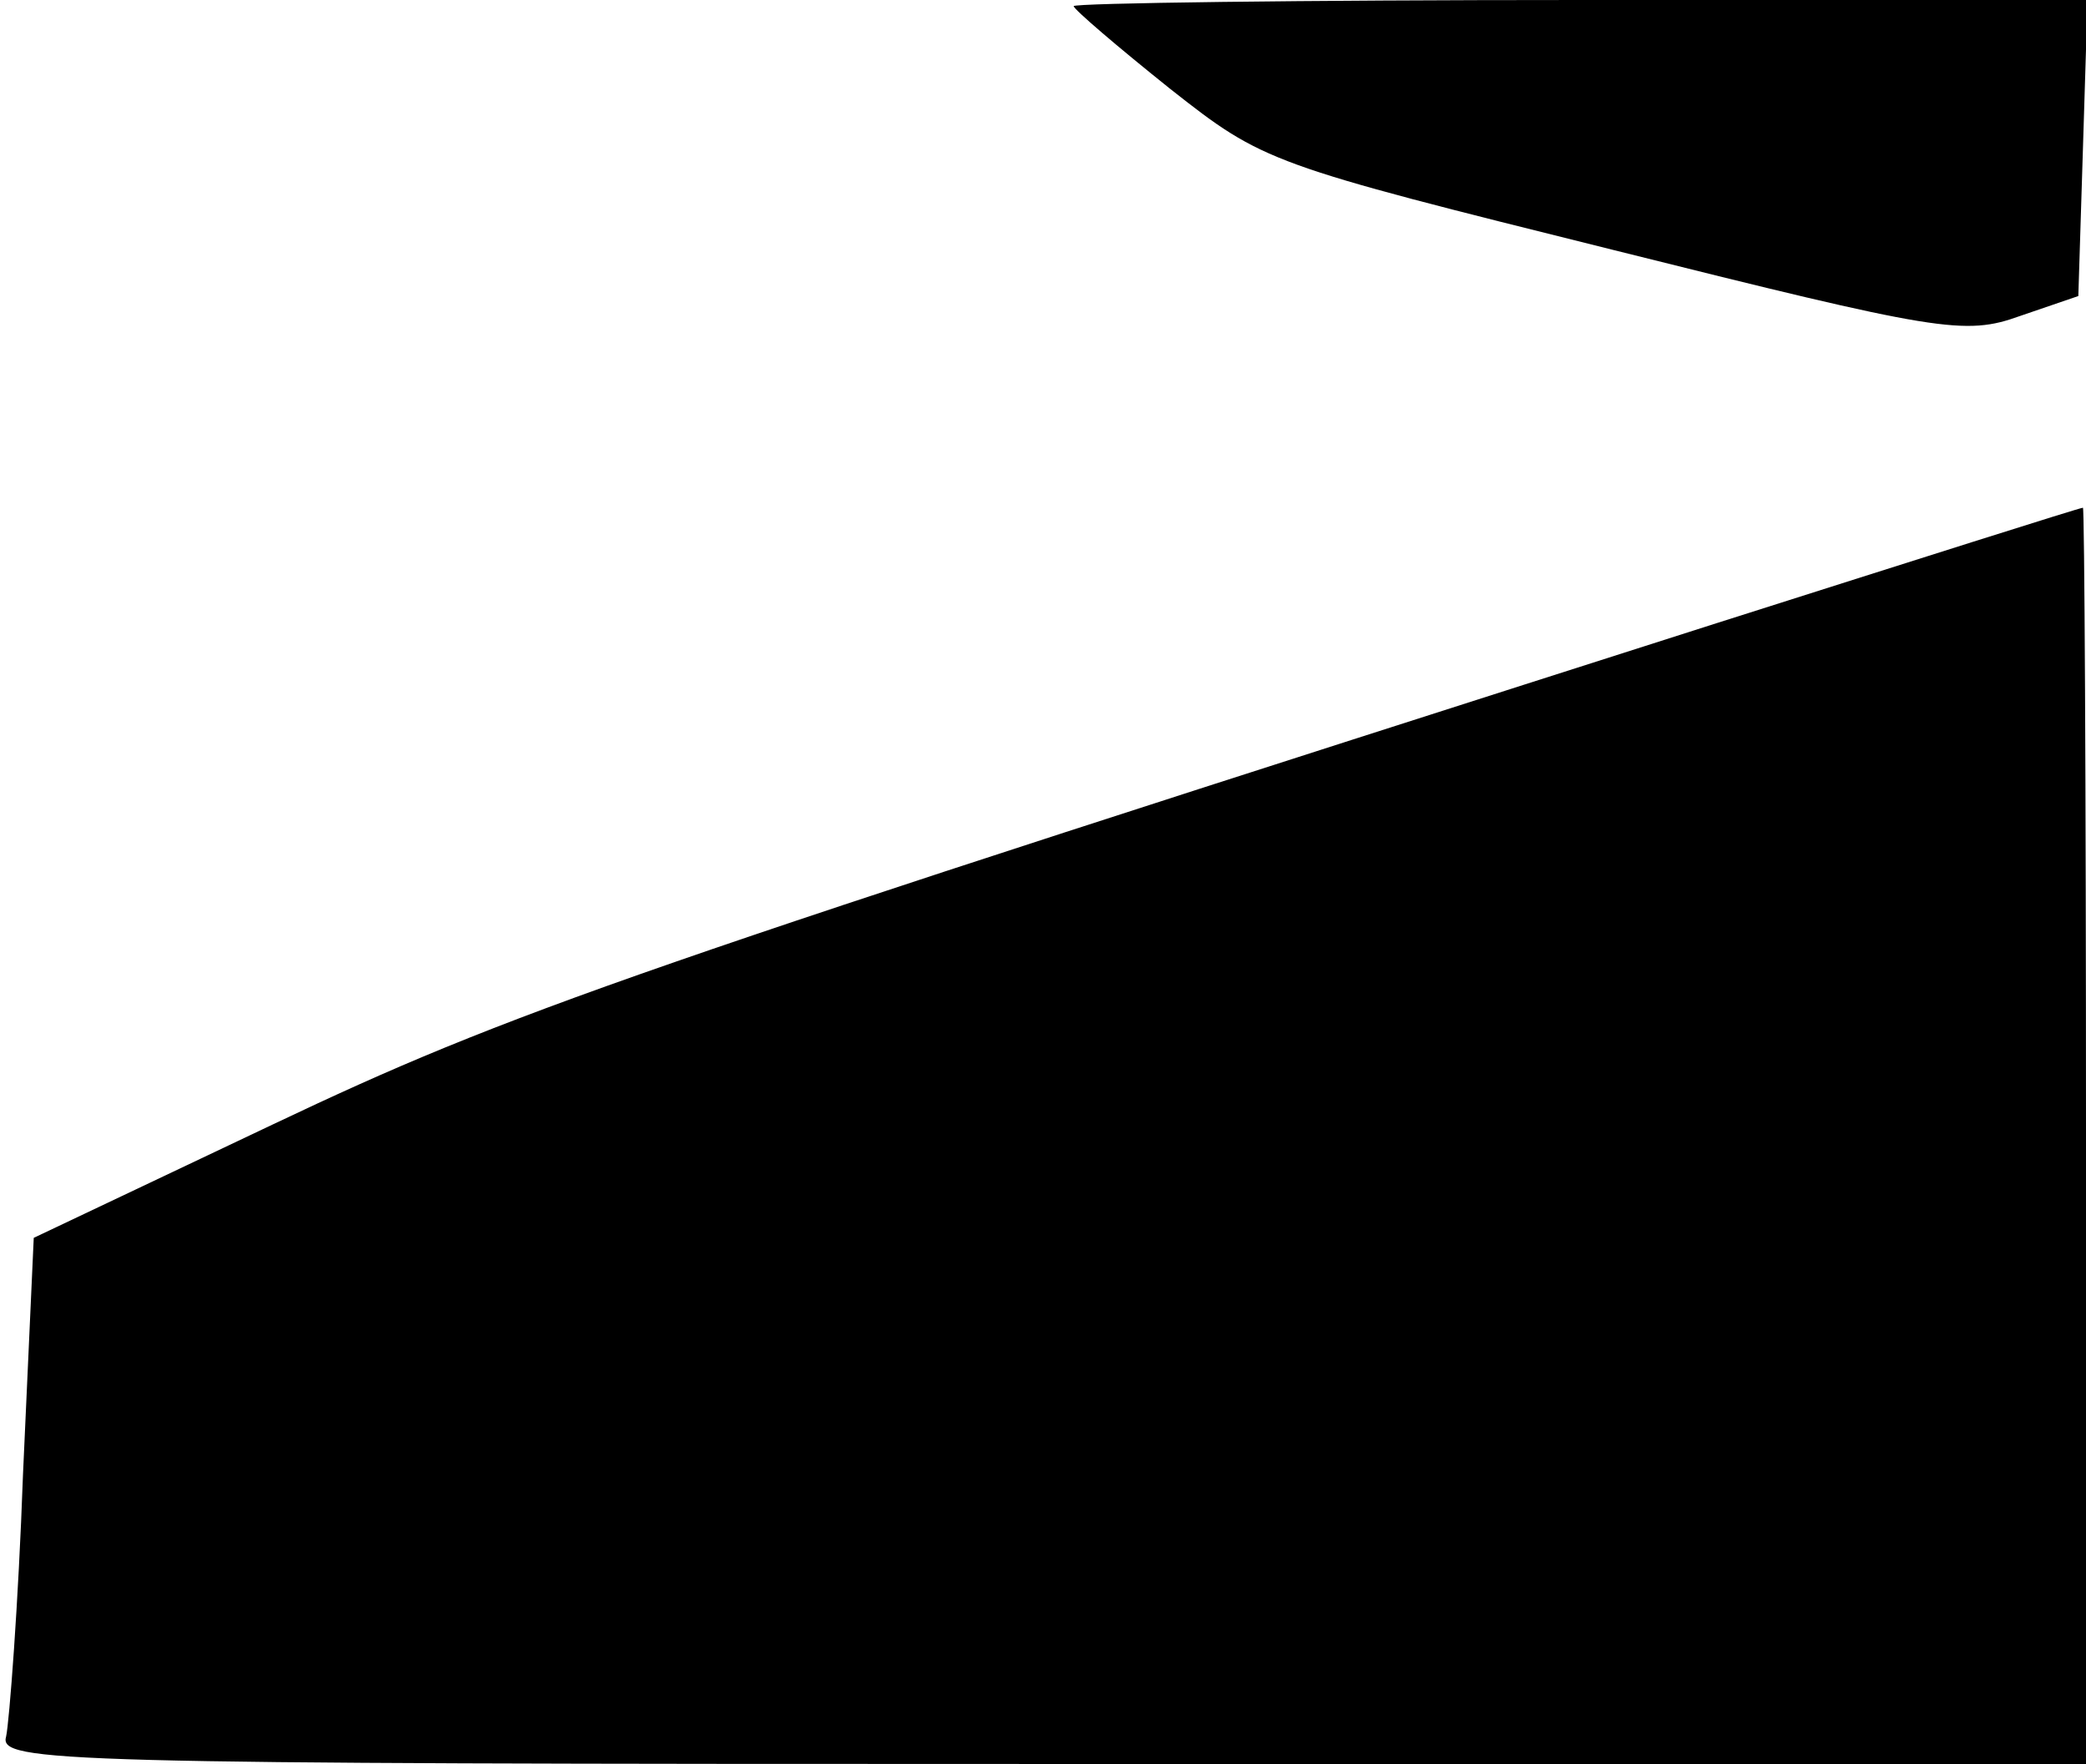 <?xml version="1.0" standalone="no"?>
<!DOCTYPE svg PUBLIC "-//W3C//DTD SVG 20010904//EN"
 "http://www.w3.org/TR/2001/REC-SVG-20010904/DTD/svg10.dtd">
<svg version="1.0" xmlns="http://www.w3.org/2000/svg"
 width="136pt" height="115pt" viewBox="0 0 136 115"
 preserveAspectRatio="xMidYMid meet">
<g transform="translate(0,115) scale(0.1,-0.1)"
fill="#000000" stroke="none">
<path fill="#000000" stroke="none" d="M700 1146 c0 -2 28 -26 63 -54 61 -48
64 -49 289 -105 212 -53 229 -56 265 -43 l38 13 3 96 3 97 -331 0 c-181 0
-330 -2 -330 -4z"/>
<path fill="#000000" stroke="none" d="M1120 744 c-714 -228 -786 -253 -942
-327 l-156 -74 -7 -154 c-3 -85 -9 -162 -11 -171 -5 -17 32 -18 675 -18 l681
0 0 410 c0 226 -1 410 -2 409 -2 0 -109 -34 -238 -75z"/>
</g>
</svg>
